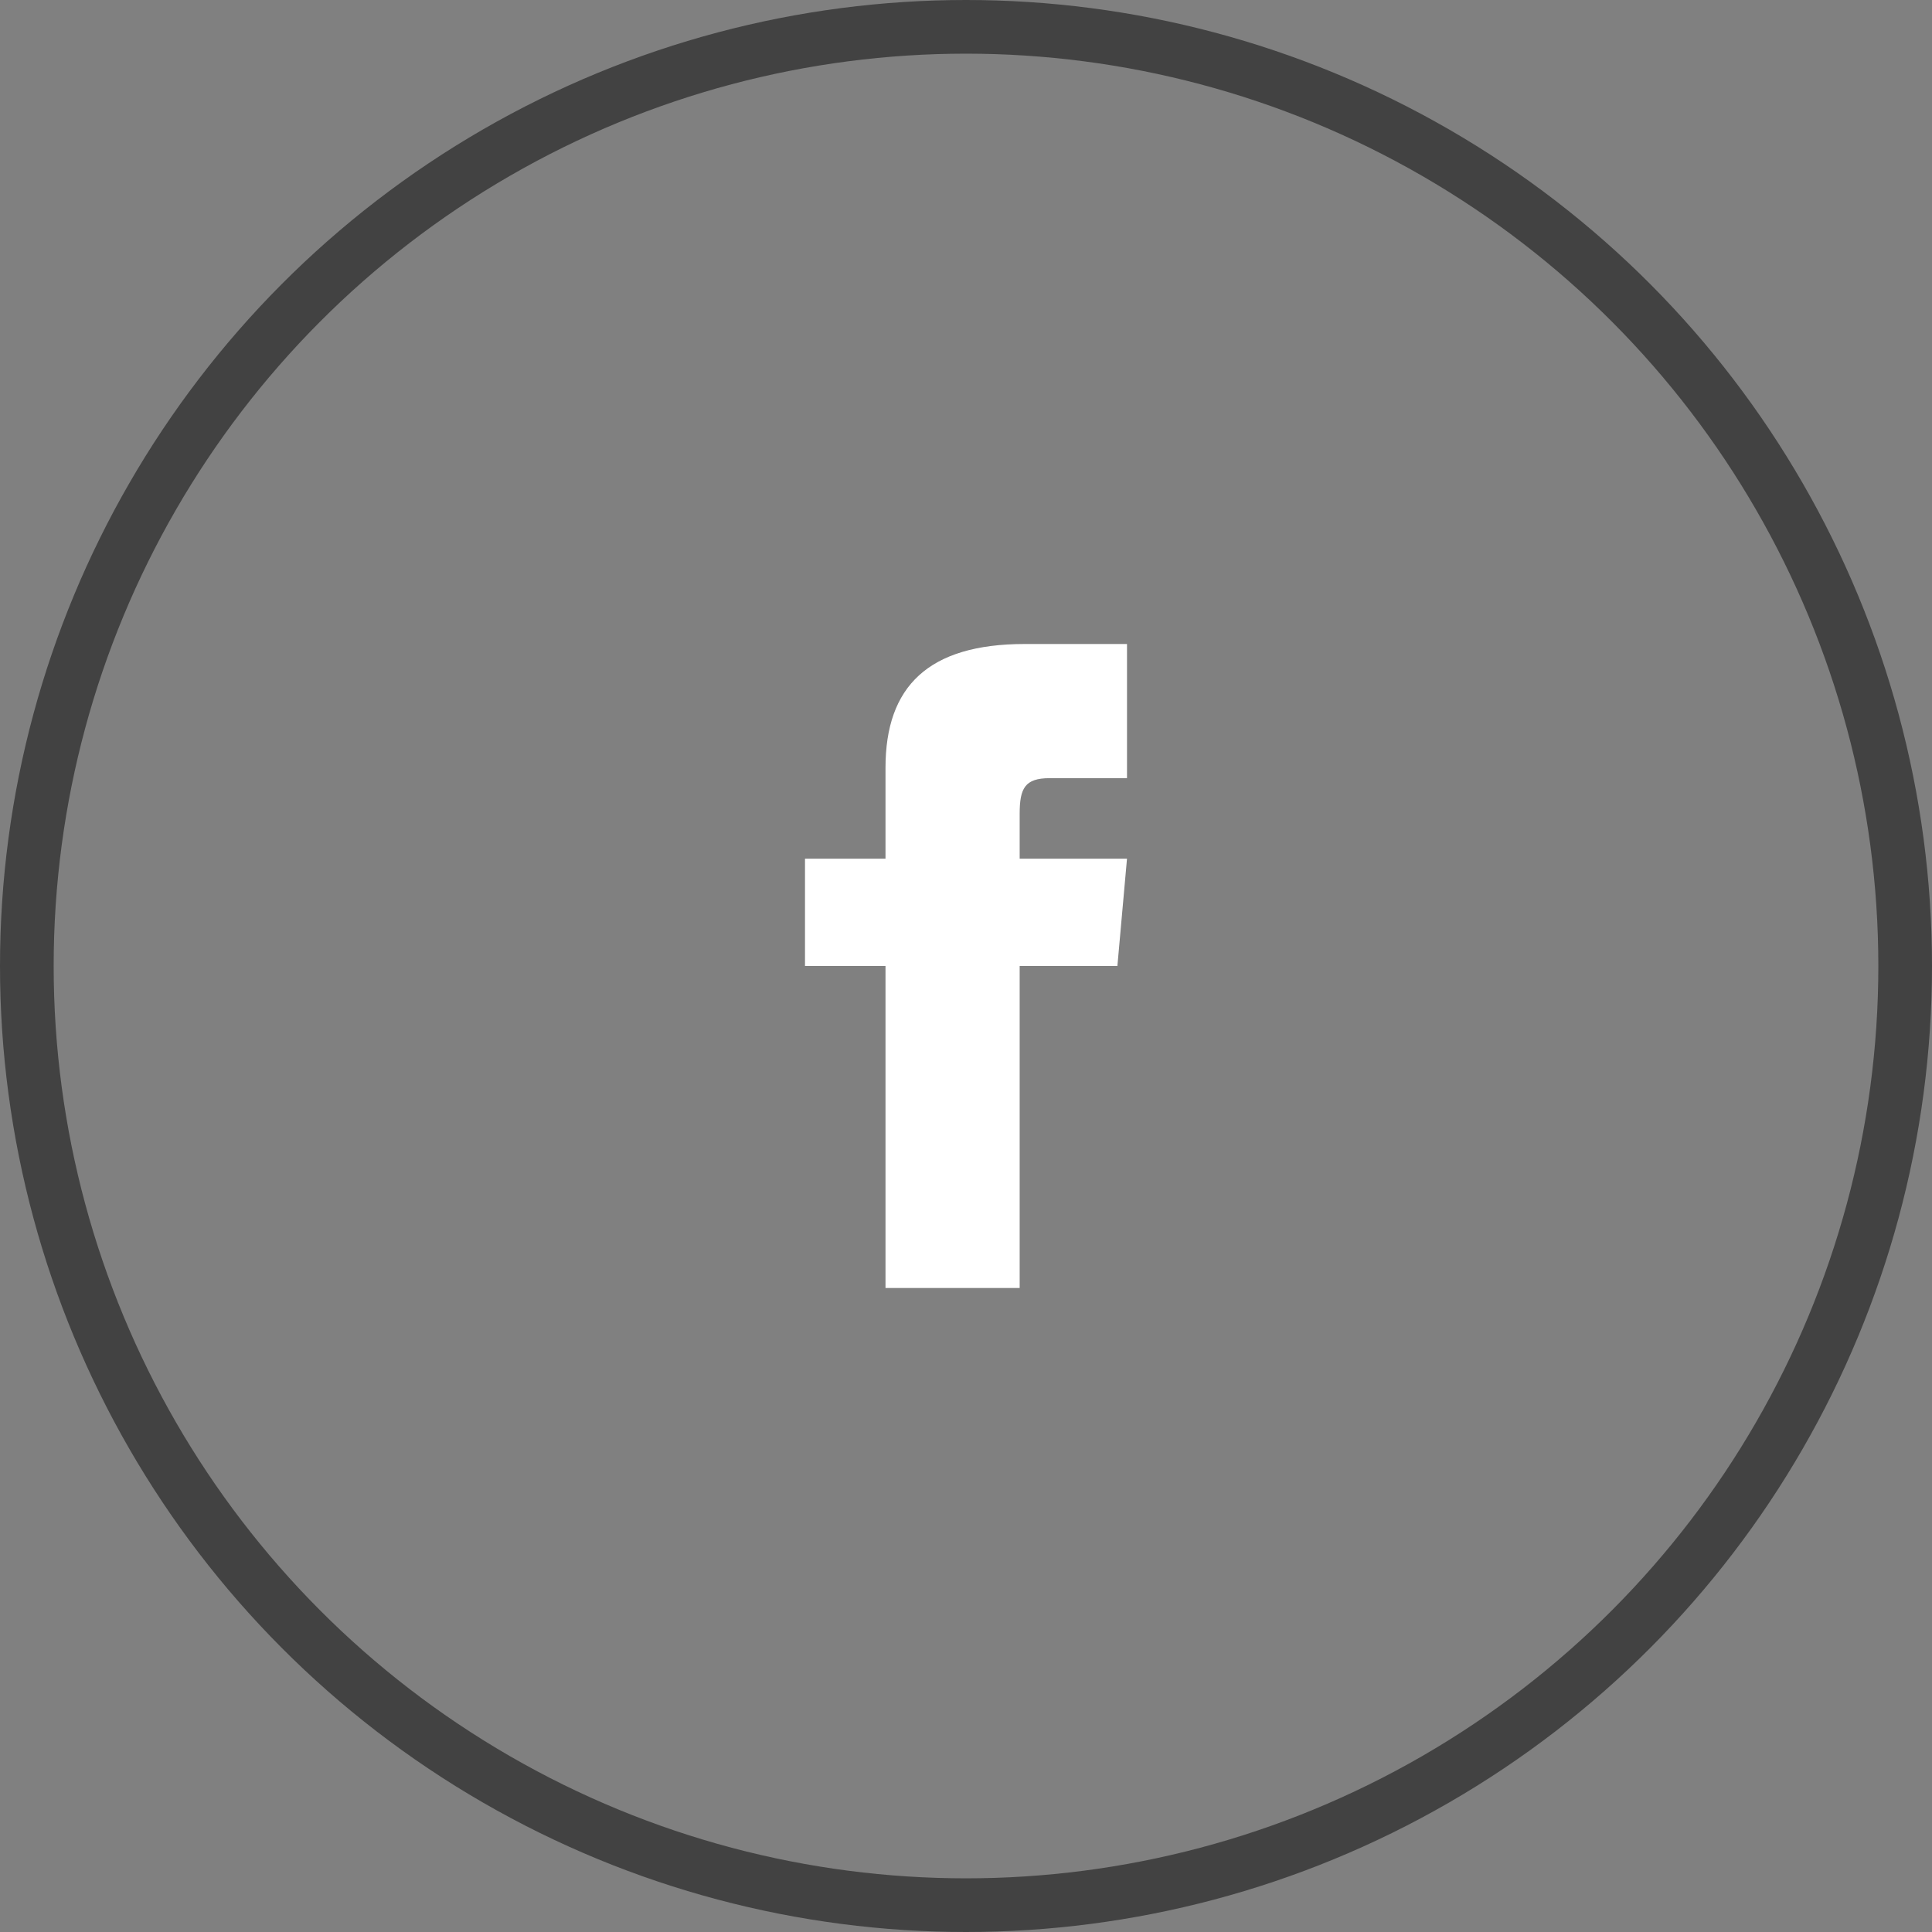 <svg class="c-icon" width="36" height="36" viewBox="0 0 36 36" xmlns="http://www.w3.org/2000/svg" fill="none" role="img">
  <rect x="0" y="0" width="36" height="36" fill="#808080" stroke="none"/>
  <title>Facebook</title>
  <desc>Facebook Icon</desc>
  <path class="c-icon__content" d="M16.5 16H15V18H16.5V24H19V18H20.821L21 16H19V15.166C19 14.689 19.096 14.5 19.558 14.5H21V12H19.096C17.298 12 16.5 12.791 16.5 14.307V16Z" fill="#ffffff"/>
  <circle cx="18" cy="18" r="17.5" stroke="#424242"/>
</svg>
